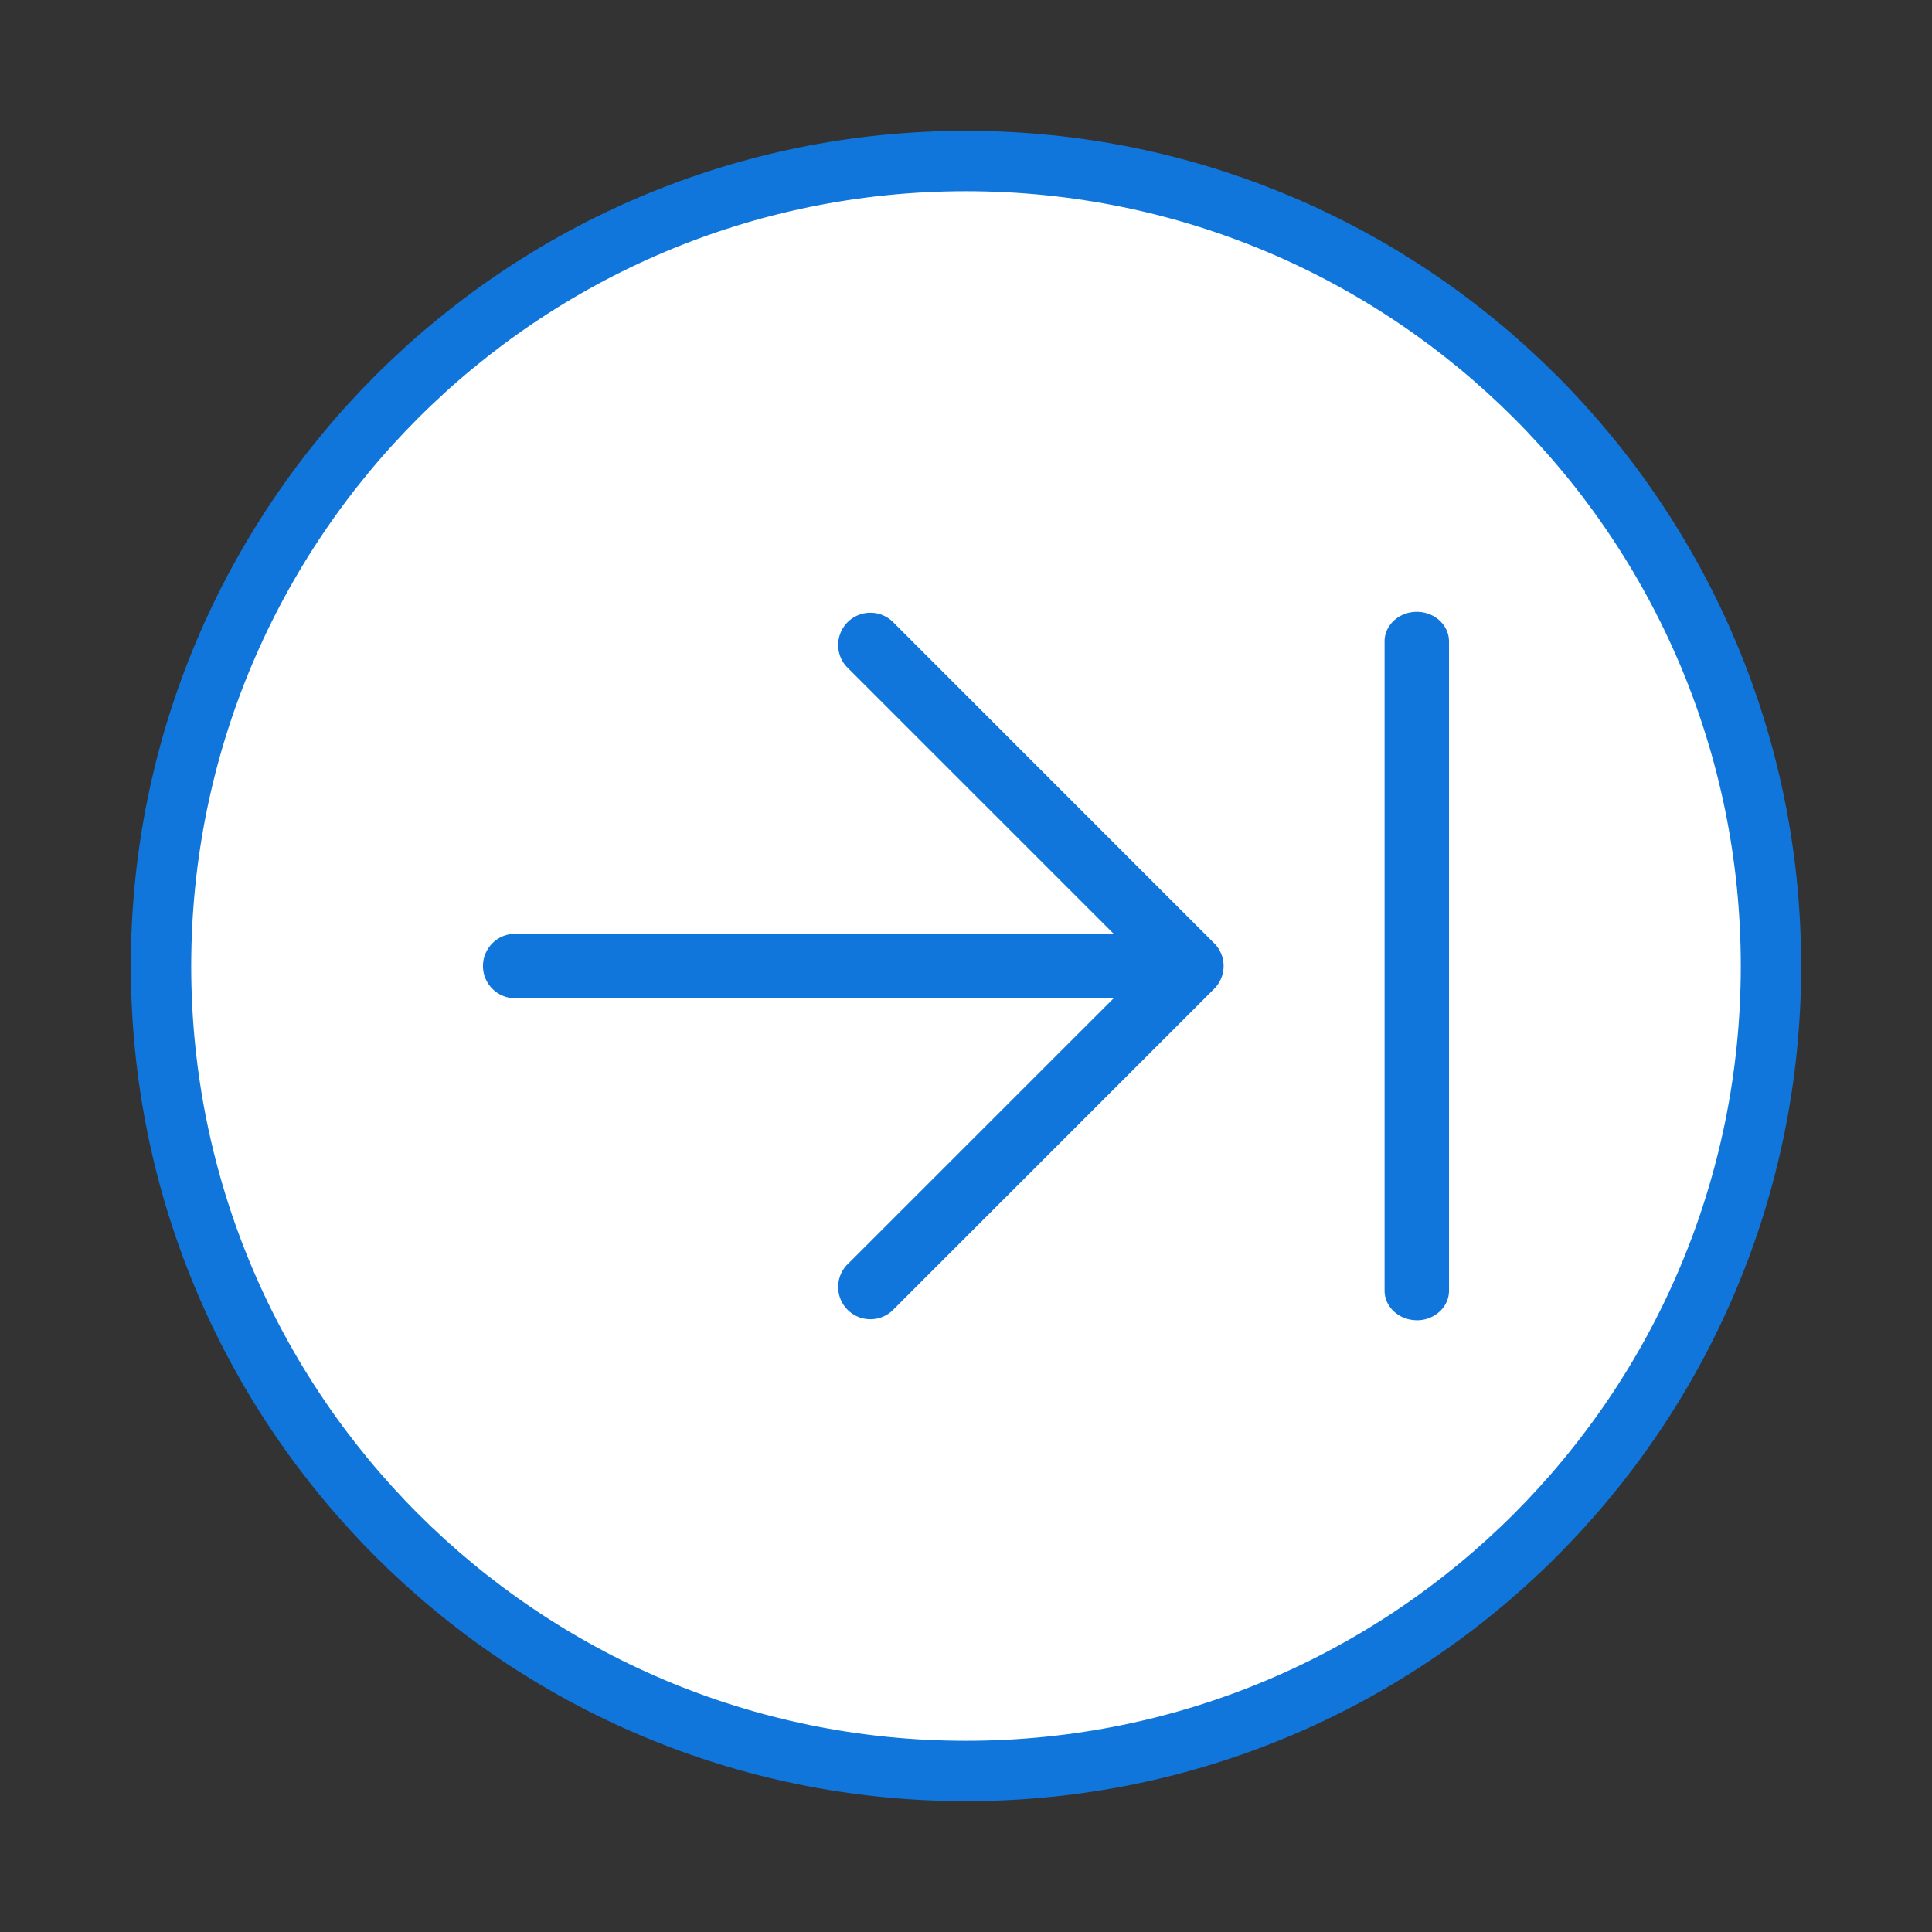 <svg width="32" height="32" fill="none" xmlns="http://www.w3.org/2000/svg" id="place-ring-fill">
    <rect width="100%" height="100%" fill="#333333" stroke="none"/>
    <path d="M16 29.333c7.364 0 13.333-5.97 13.333-13.333 0-7.364-5.97-13.333-13.333-13.333C8.636 2.667 2.667 8.637 2.667 16c0 7.364 5.97 13.333 13.333 13.333Z" fill="#fff" stroke="#1076DB"/>
    <path d="M23.467 21.867c-.295 0-.534-.22-.534-.49V10.623c0-.27.24-.489.534-.489.294 0 .533.22.533.49v10.755c0 .27-.239.489-.533.489ZM20.11 15.623l-5.332-5.333a.534.534 0 0 0-.755.754l4.423 4.423H8.533a.533.533 0 1 0 0 1.067h9.913l-4.423 4.422a.534.534 0 0 0 .755.754l5.333-5.333a.534.534 0 0 0 0-.754Z" fill="#1076DB"/>
</svg>
